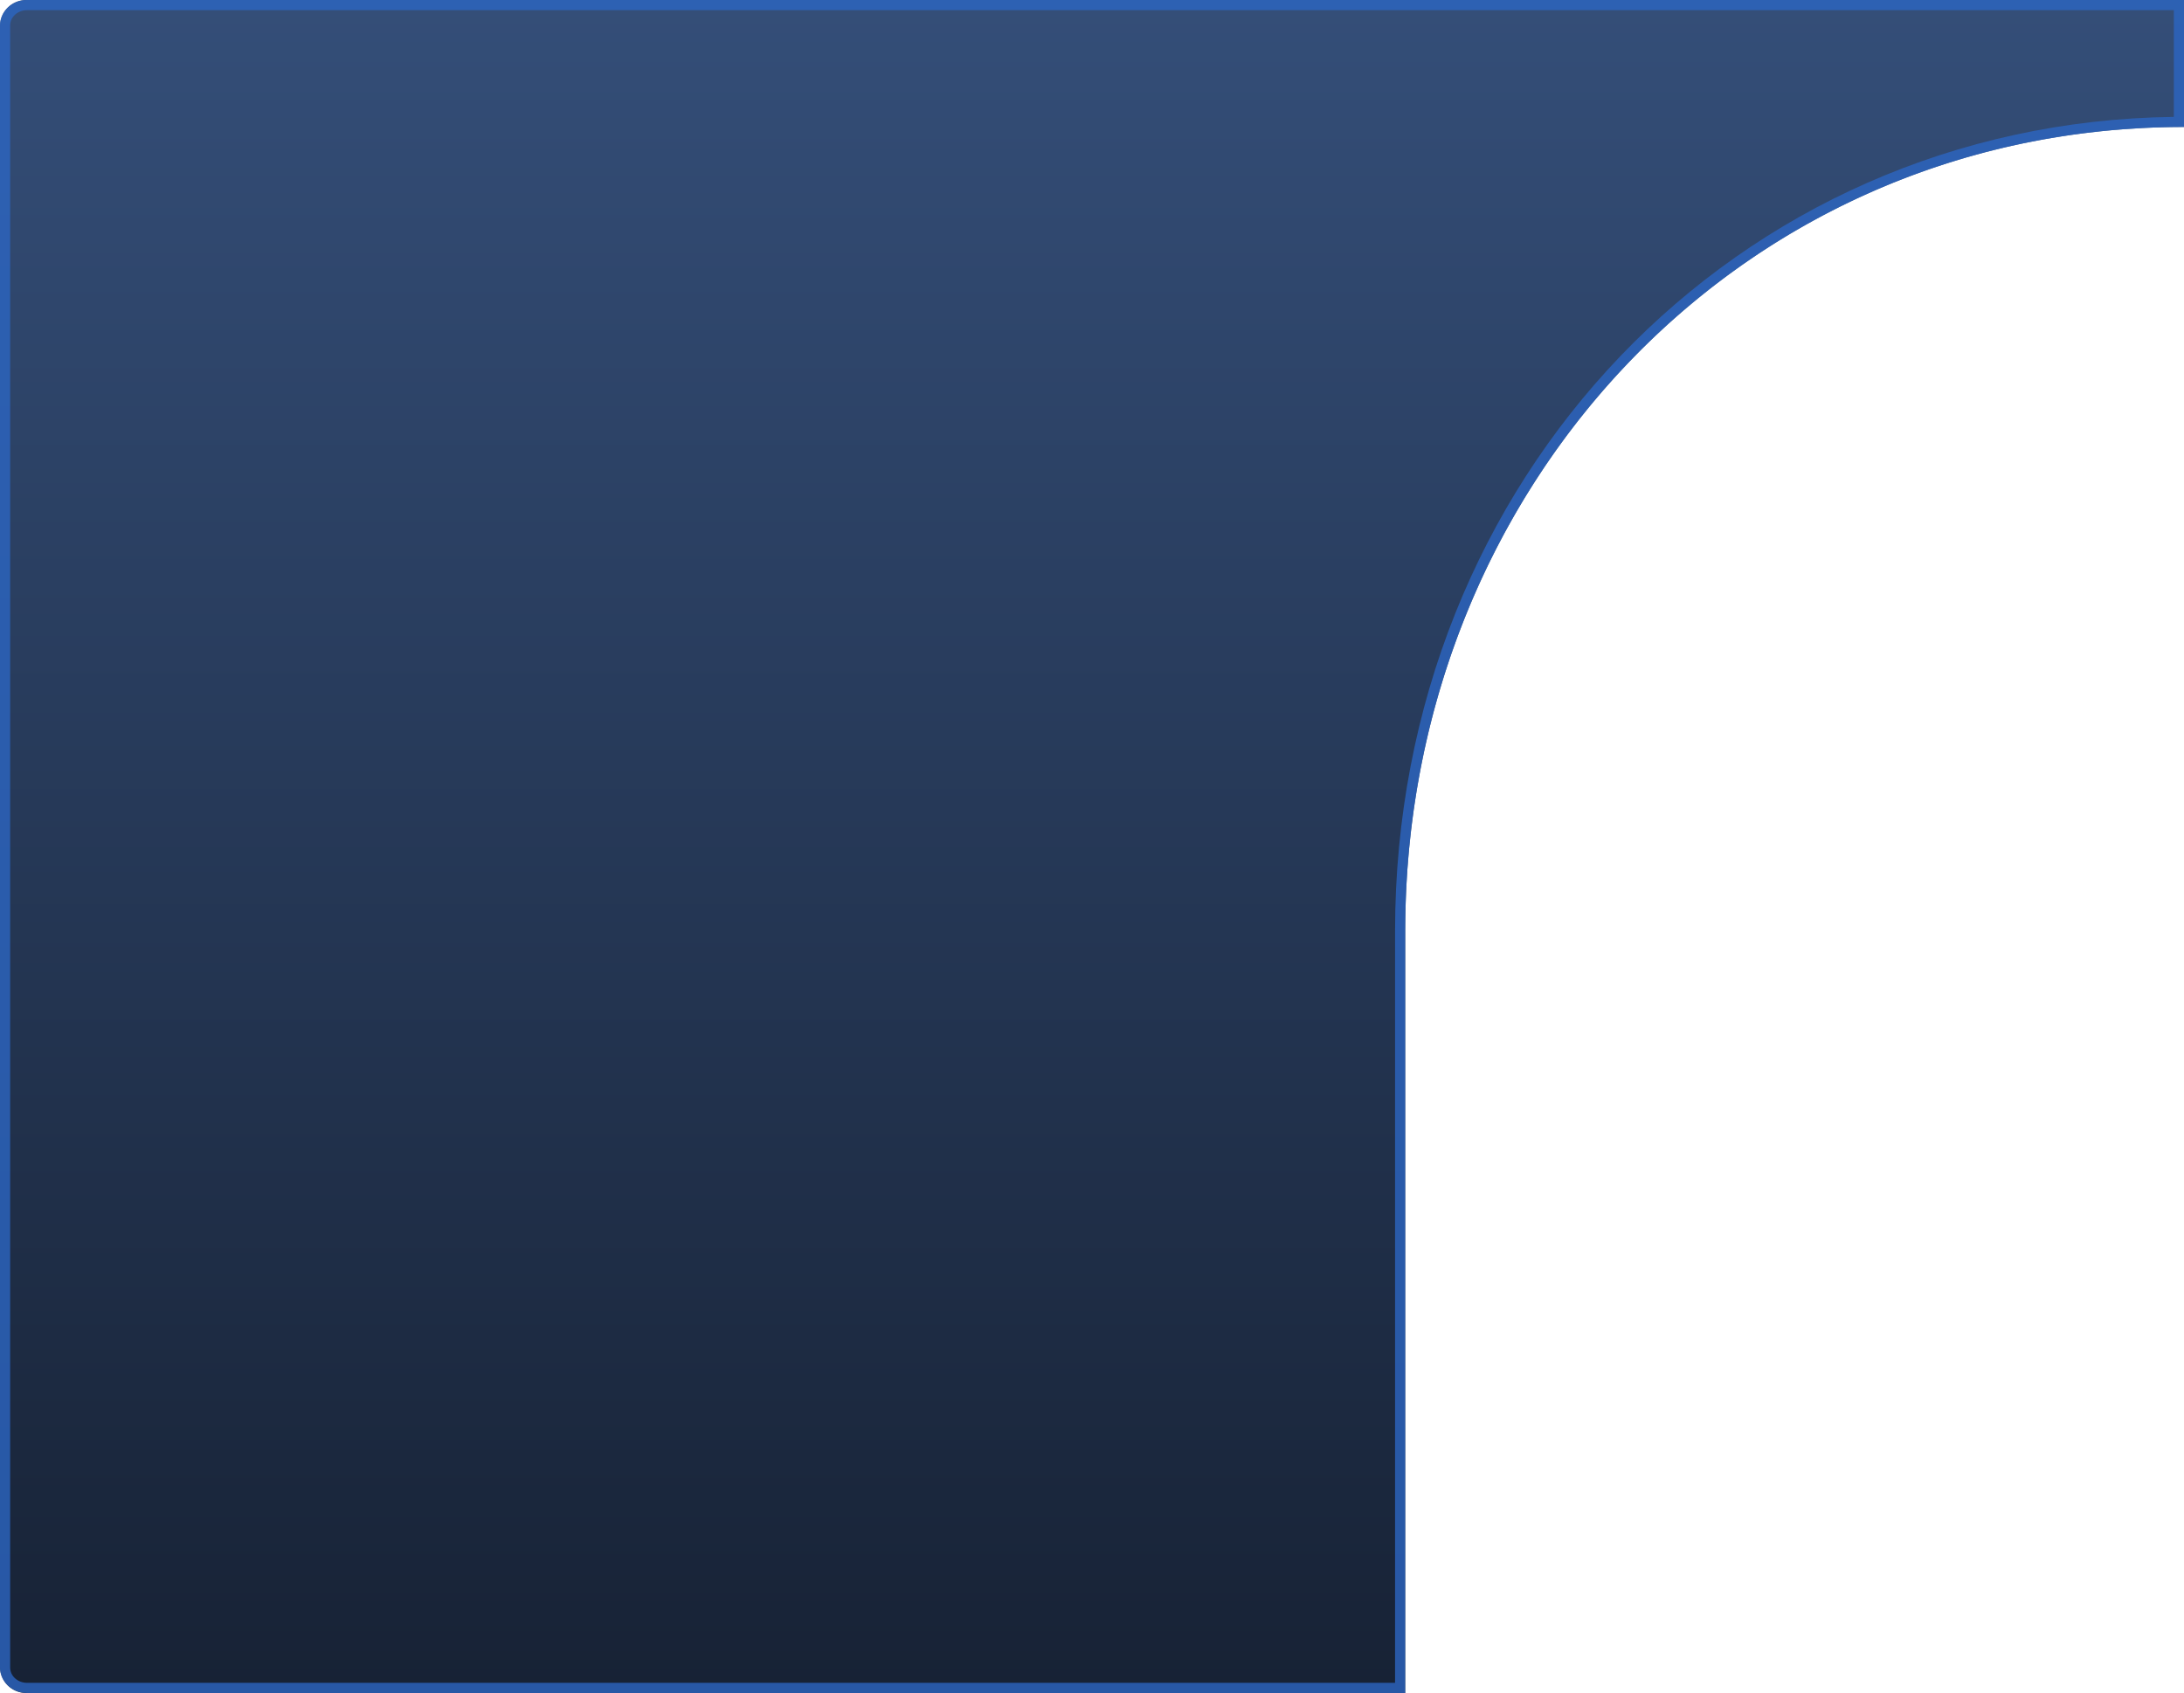 <svg xmlns="http://www.w3.org/2000/svg" xmlns:xlink="http://www.w3.org/1999/xlink" width="258" height="200" viewBox="0 0 258 200">
    <defs>
        <linearGradient id="linear-gradient" x1="0.5" x2="0.5" y2="1" gradientUnits="objectBoundingBox">
            <stop offset="0" stop-color="#344e78"/>
            <stop offset="1" stop-color="#172235"/>
        </linearGradient>
    </defs>
    <g id="합치기_6" data-name="합치기 6" stroke-miterlimit="10" fill="url(#linear-gradient)">
        <path d="M3.192,200A3.1,3.1,0,0,1,0,197V3A3.1,3.1,0,0,1,3.192,0H258V15c-52.38,0-92,42.62-92,95v90Z" stroke="none"/>
        <path d="M 164.801 198.8 L 164.801 110 C 164.801 56.471 205.115 14.451 256.8 13.808 L 256.8 1.2 L 3.192 1.2 C 2.094 1.2 1.2 2.007 1.2 3 L 1.2 197 C 1.2 197.992 2.094 198.8 3.192 198.8 L 164.801 198.8 M 166.001 200 L 3.192 200 C 1.429 200 9.730747478897683e-06 198.657 9.730747478897683e-06 197 L 9.730747478897683e-06 3 C 9.730747478897683e-06 1.343 1.429 7.960727998579387e-06 3.192 7.960727998579387e-06 L 258 7.960727998579387e-06 L 258 15 C 205.62 15 166.001 57.62 166.001 110 L 166.001 200 Z" stroke="none" fill="rgba(44,102,194,0.8)"/>
    </g>
</svg>

